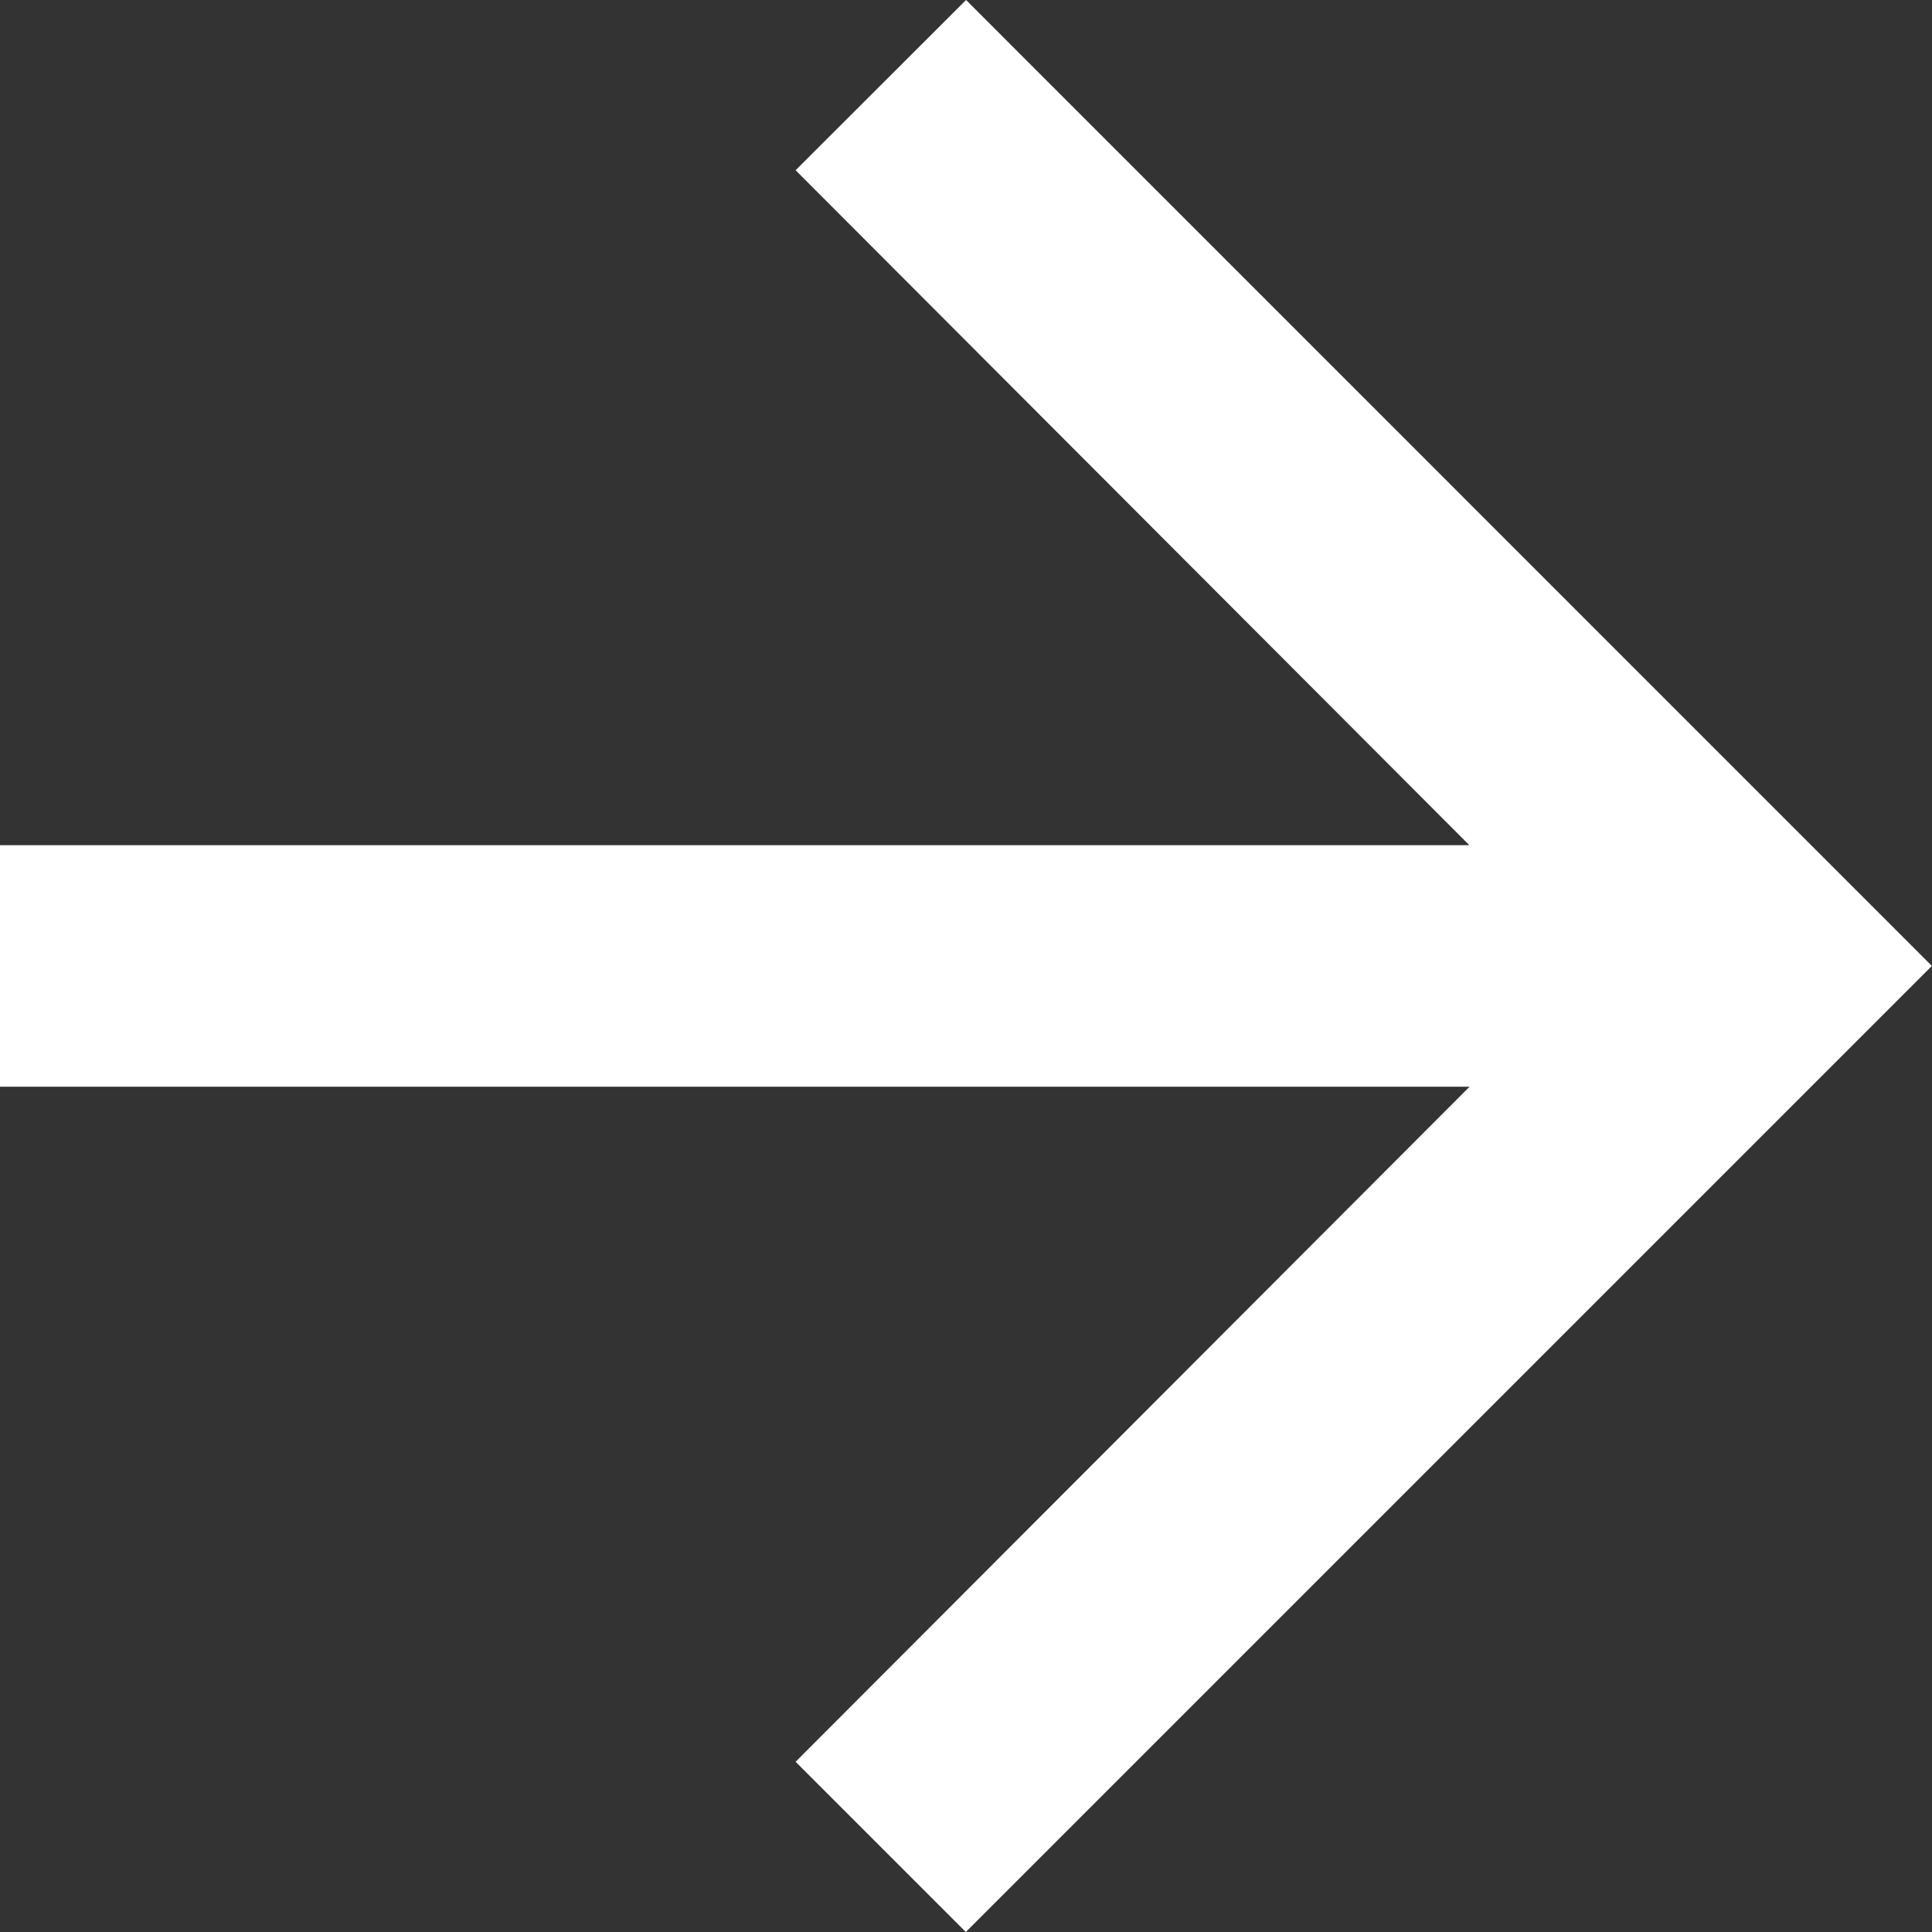<svg xmlns="http://www.w3.org/2000/svg" width="17.727" height="17.727" viewBox="0 0 17.727 17.727">
  <rect x="0" y="0" width="17.727" height="17.727" fill="#333333" stroke="none"/>
  <path id="Icon" d="M14.864,6,13.3,7.562l6.182,6.193H6v2.216H19.484L13.3,22.165l1.562,1.562,8.864-8.864Z" transform="translate(-6 -6)" fill="#fff"/>
</svg>
